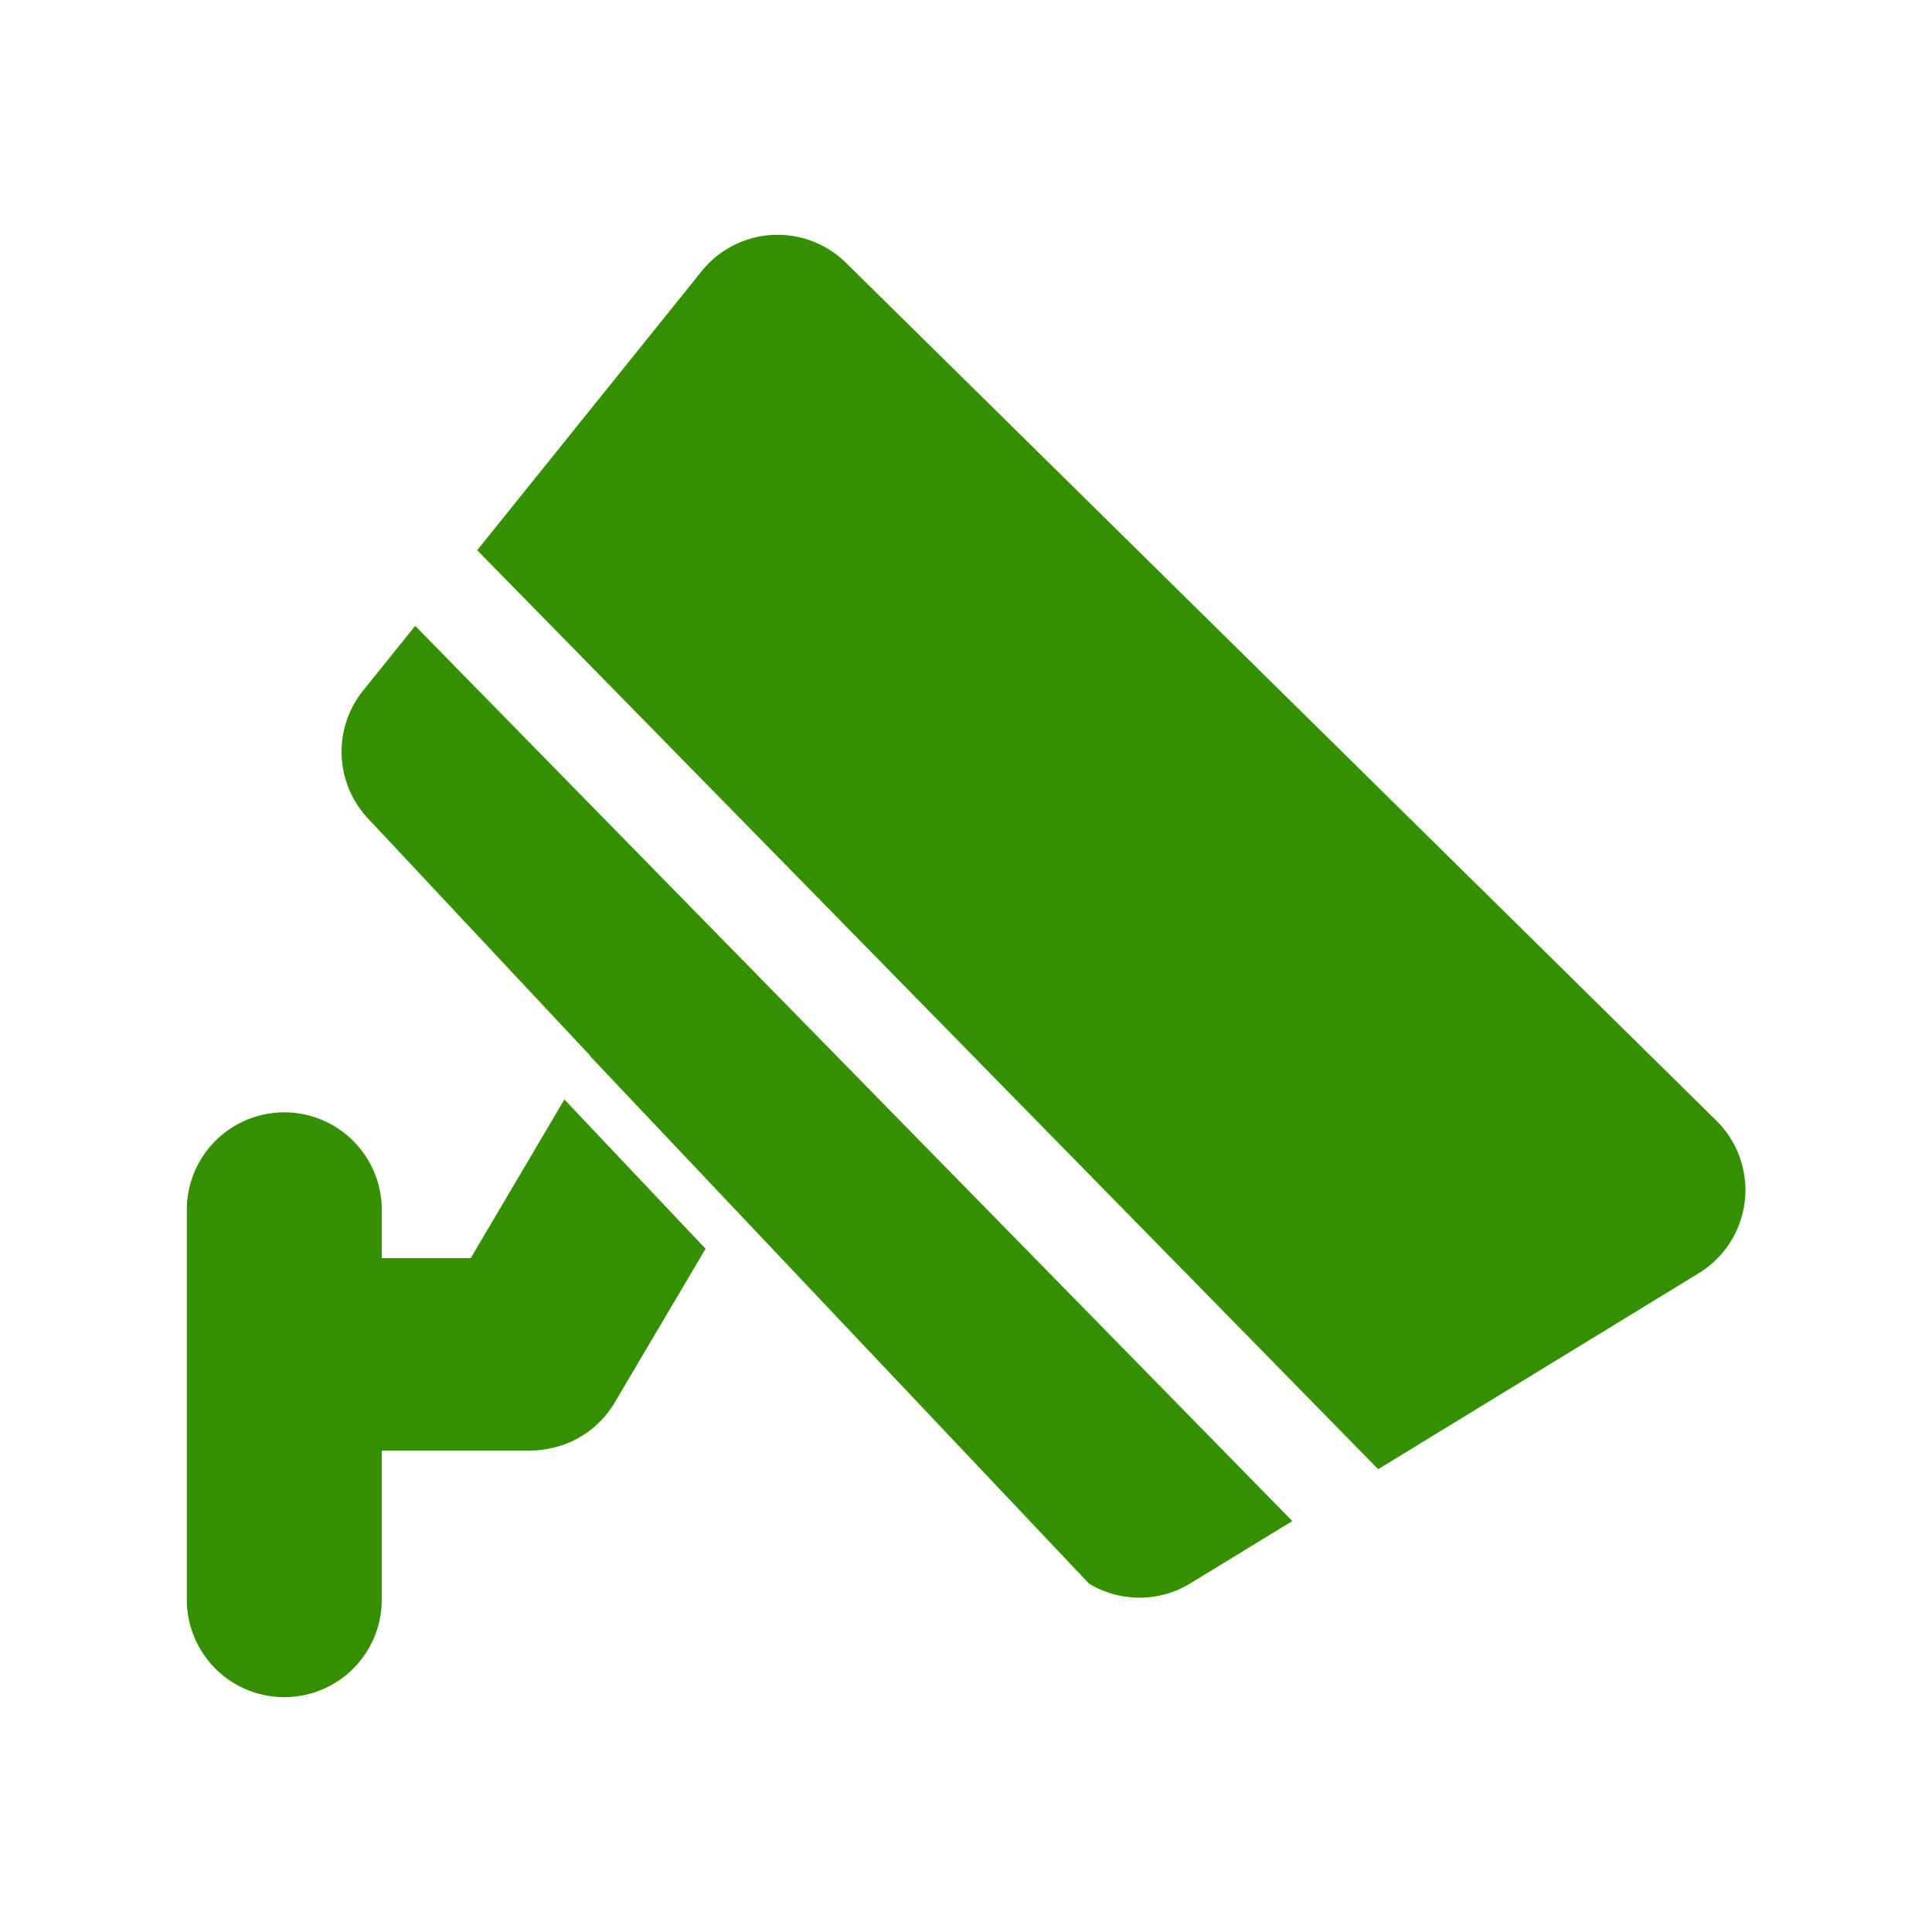 <svg xmlns="http://www.w3.org/2000/svg" xmlns:xlink="http://www.w3.org/1999/xlink" width="20" height="20" viewBox="0 0 20 20"><defs><style>.a,.c{fill:#359000;}.a{stroke:#707070;}.b{clip-path:url(#a);}</style><clipPath id="a"><rect class="a" width="20" height="20"/></clipPath></defs><g class="b"><path class="c" d="M196.172,200.515l0-.005-2.3-2.456a1.009,1.009,0,0,1-.049-1.322l.539-.67,9.08,9.267-1.059.647a1.009,1.009,0,0,1-1.046,0Zm-.265.45,1.461,1.545-.94,1.591a1.006,1.006,0,0,1-.655.473.984.984,0,0,1-.223.025h-1.534v1.544a1.009,1.009,0,1,1-2.018,0v-4.036a1.009,1.009,0,1,1,2.018,0v.5h.921l.969-1.641Zm-.9-5.69,2.321-2.885a1.009,1.009,0,0,1,1.494-.086l9.01,8.88a1.009,1.009,0,0,1-.182,1.579l-3.319,2.029L195,195.275Z" transform="translate(-190.064 -189.583)"/></g></svg>